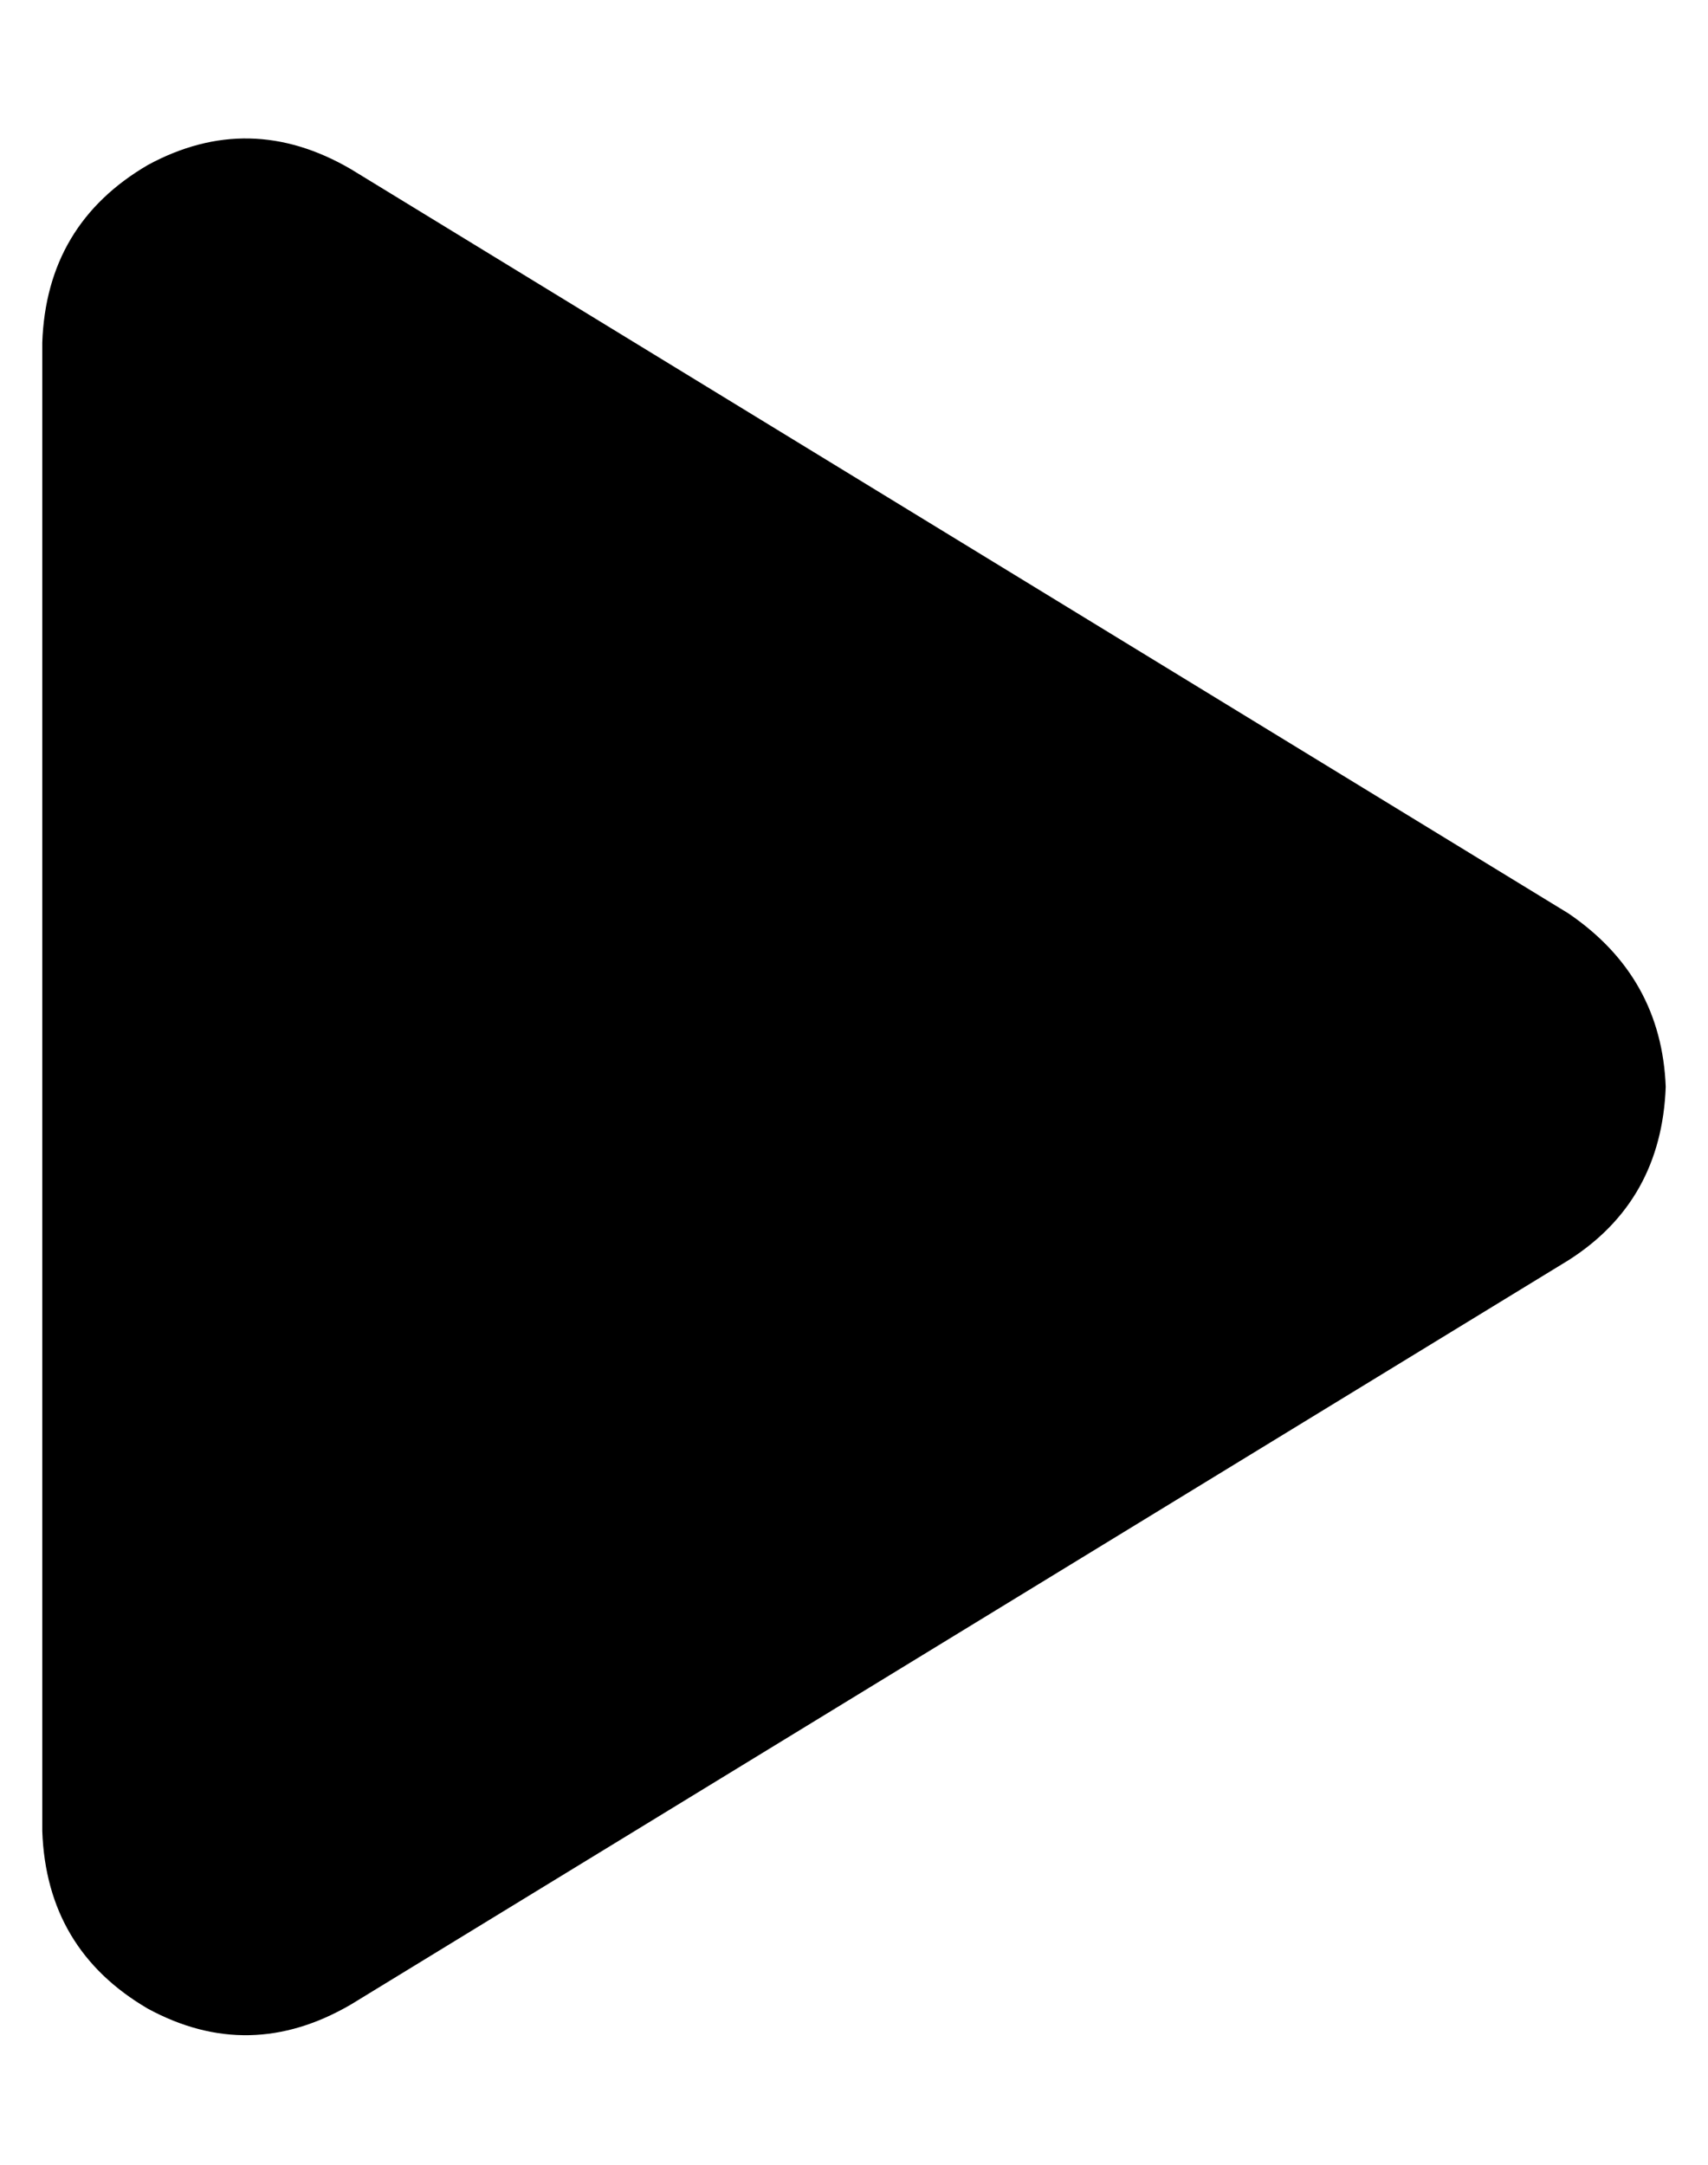 <?xml version="1.0" standalone="no"?>
<!DOCTYPE svg PUBLIC "-//W3C//DTD SVG 1.1//EN" "http://www.w3.org/Graphics/SVG/1.1/DTD/svg11.dtd" >
<svg xmlns="http://www.w3.org/2000/svg" xmlns:xlink="http://www.w3.org/1999/xlink" version="1.1" viewBox="-10 -40 404 512">
   <path fill="currentColor"
d="M73 0q-24 -14 -48 -1q-24 14 -25 42v352v0q1 28 25 42q24 13 48 -1l288 -176v0q22 -14 23 -41q-1 -26 -23 -41l-288 -176v0z" />
</svg>
